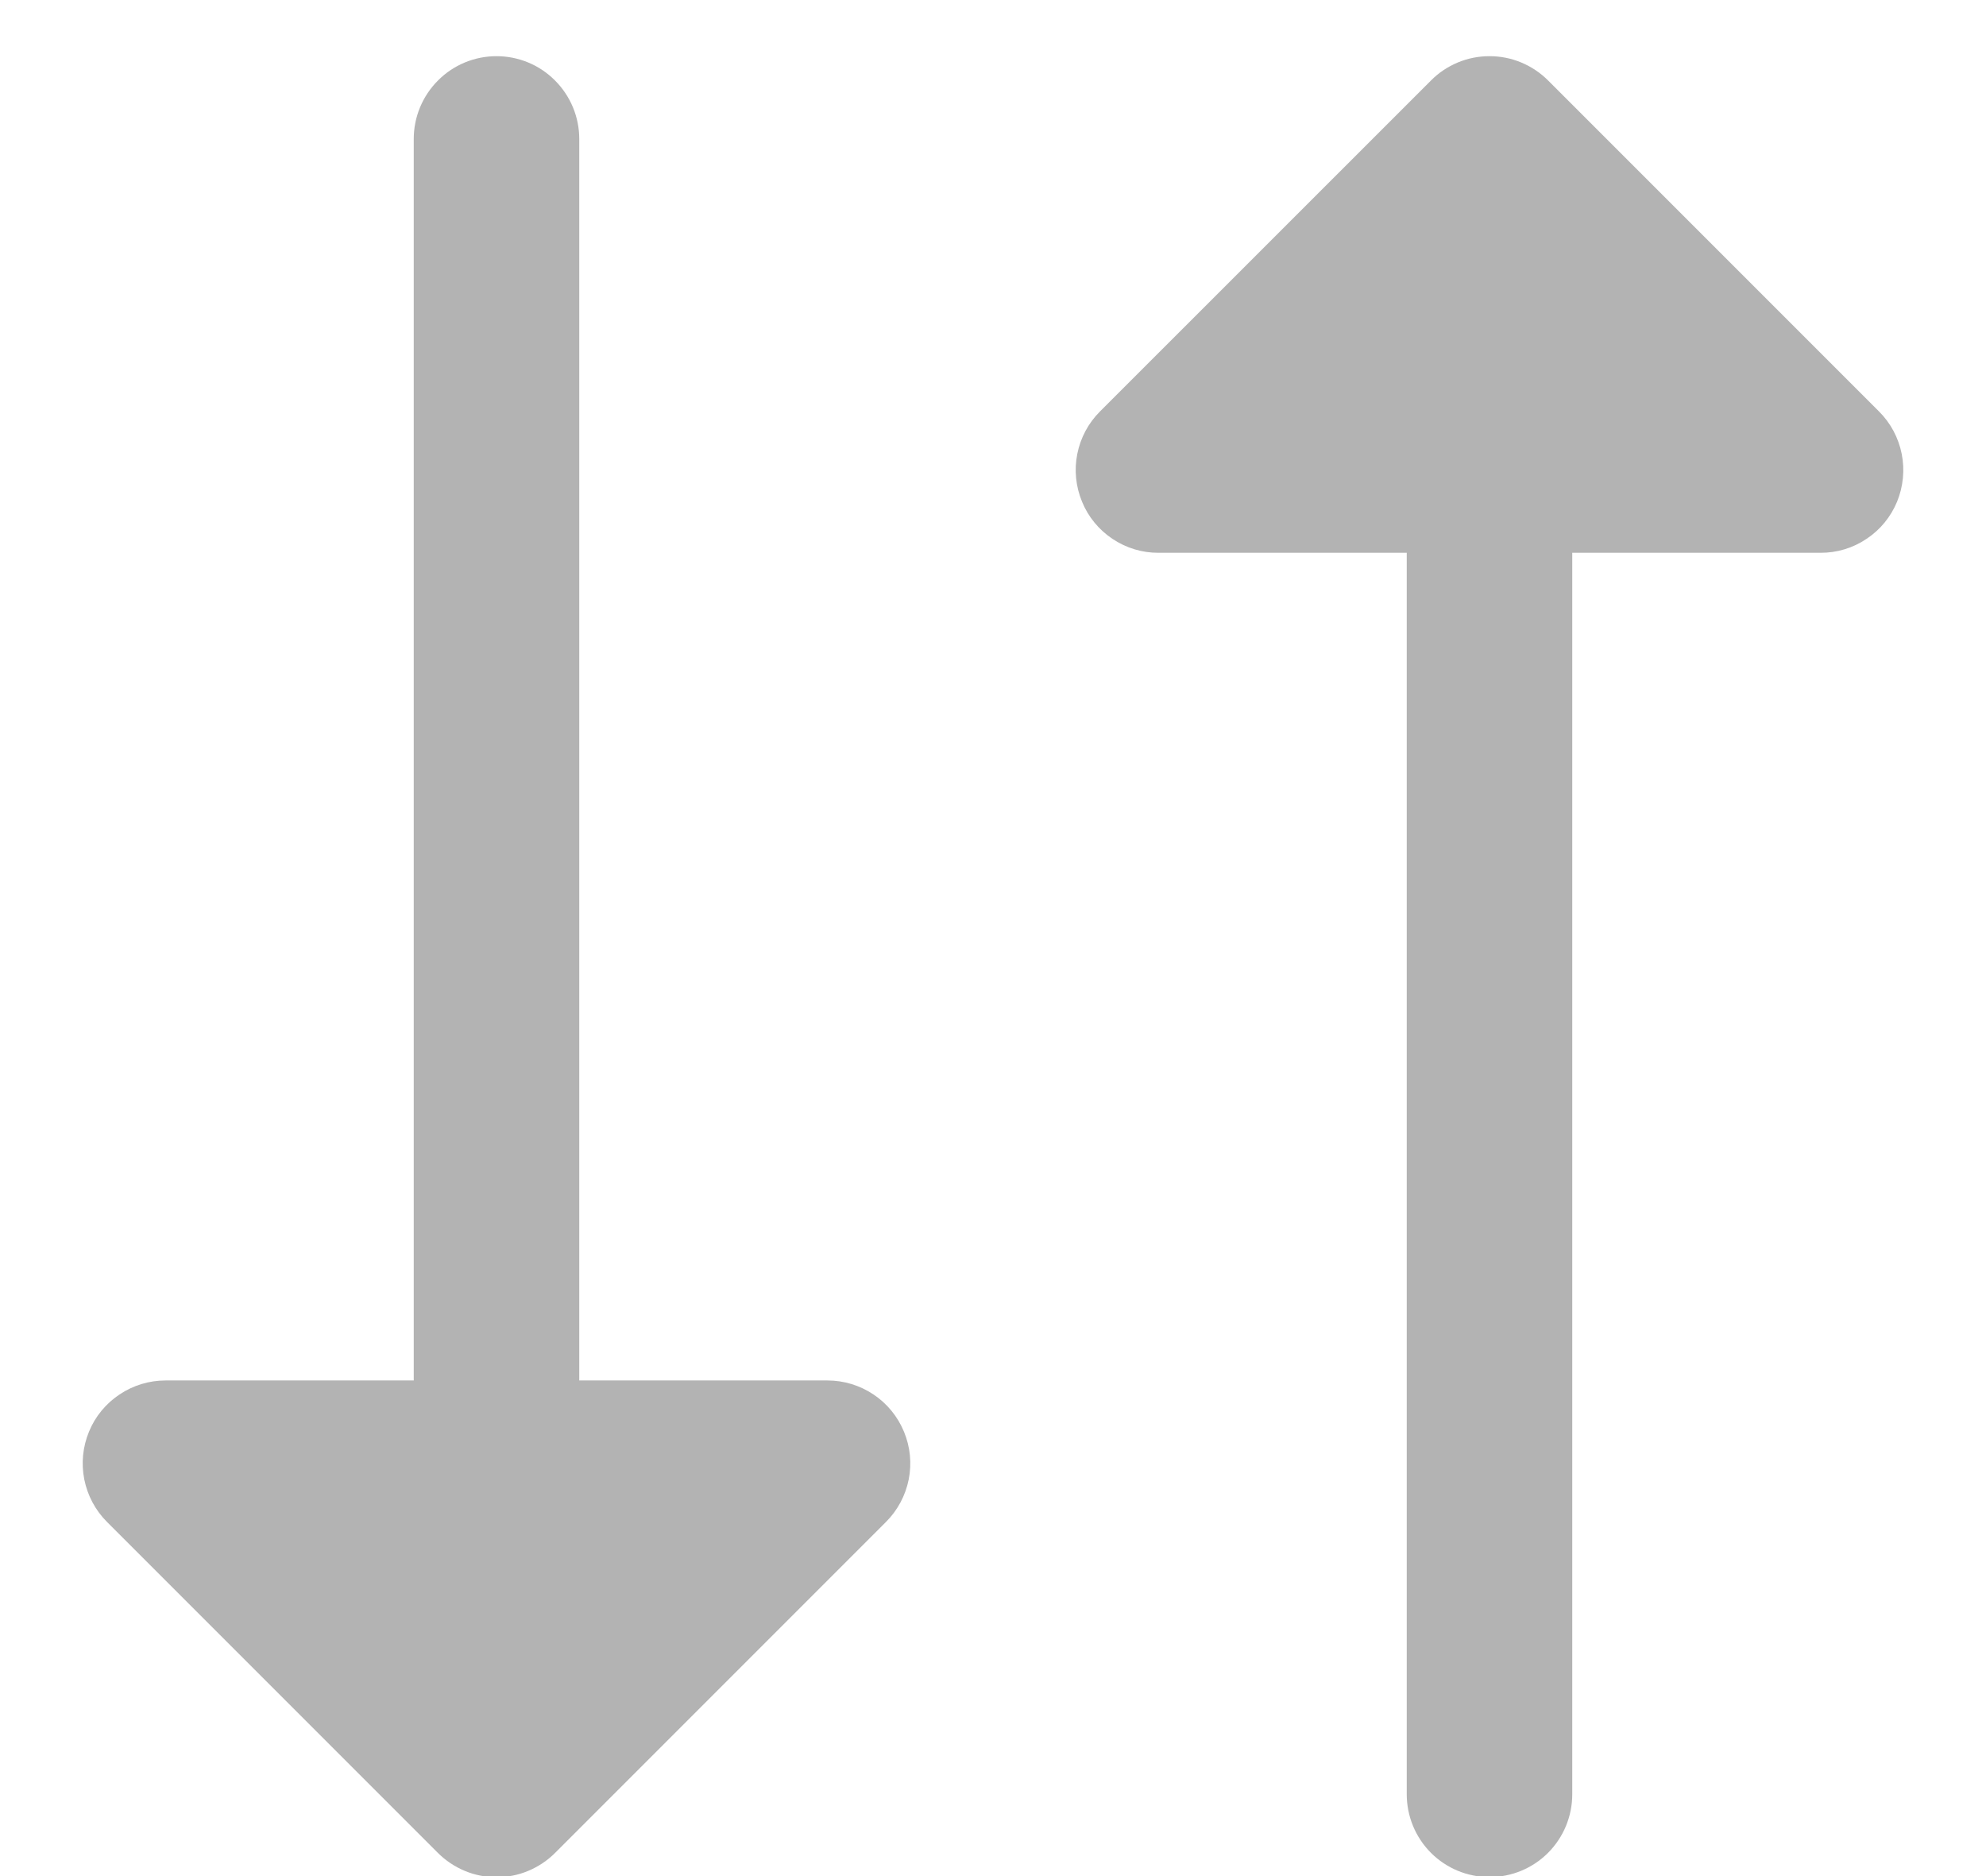 <svg width="18" height="17" viewBox="0 0 18 17" fill="none" xmlns="http://www.w3.org/2000/svg">
<path d="M8.193 12.973C8.25 13.11 8.265 13.26 8.236 13.406C8.207 13.551 8.136 13.685 8.031 13.79L5.031 16.79C4.961 16.86 4.878 16.915 4.787 16.953C4.696 16.991 4.599 17.01 4.5 17.01C4.402 17.01 4.304 16.991 4.213 16.953C4.122 16.915 4.039 16.86 3.969 16.79L0.969 13.79C0.864 13.685 0.793 13.551 0.764 13.406C0.735 13.26 0.75 13.109 0.807 12.972C0.863 12.835 0.96 12.718 1.083 12.636C1.207 12.553 1.352 12.509 1.5 12.509H3.75L3.75 1.259C3.75 1.06 3.829 0.87 3.97 0.729C4.11 0.588 4.301 0.509 4.5 0.509C4.699 0.509 4.89 0.588 5.03 0.729C5.171 0.87 5.25 1.06 5.25 1.259L5.25 12.509L7.5 12.509C7.648 12.509 7.793 12.553 7.917 12.636C8.04 12.718 8.136 12.835 8.193 12.973ZM17.031 3.729L14.031 0.729C13.961 0.659 13.878 0.604 13.787 0.566C13.696 0.528 13.599 0.509 13.5 0.509C13.402 0.509 13.304 0.528 13.213 0.566C13.122 0.604 13.039 0.659 12.97 0.729L9.969 3.729C9.864 3.834 9.793 3.967 9.764 4.113C9.735 4.258 9.75 4.409 9.807 4.546C9.863 4.684 9.96 4.801 10.083 4.883C10.207 4.966 10.352 5.01 10.5 5.009H12.75L12.75 16.259C12.75 16.458 12.829 16.649 12.97 16.79C13.11 16.93 13.301 17.009 13.5 17.009C13.699 17.009 13.89 16.93 14.03 16.79C14.171 16.649 14.25 16.458 14.25 16.259L14.25 5.009L16.5 5.009C16.648 5.01 16.794 4.966 16.917 4.883C17.041 4.801 17.137 4.684 17.194 4.546C17.25 4.409 17.265 4.258 17.236 4.113C17.207 3.967 17.136 3.834 17.031 3.729Z" fill="#B3B3B3"/>
</svg>
